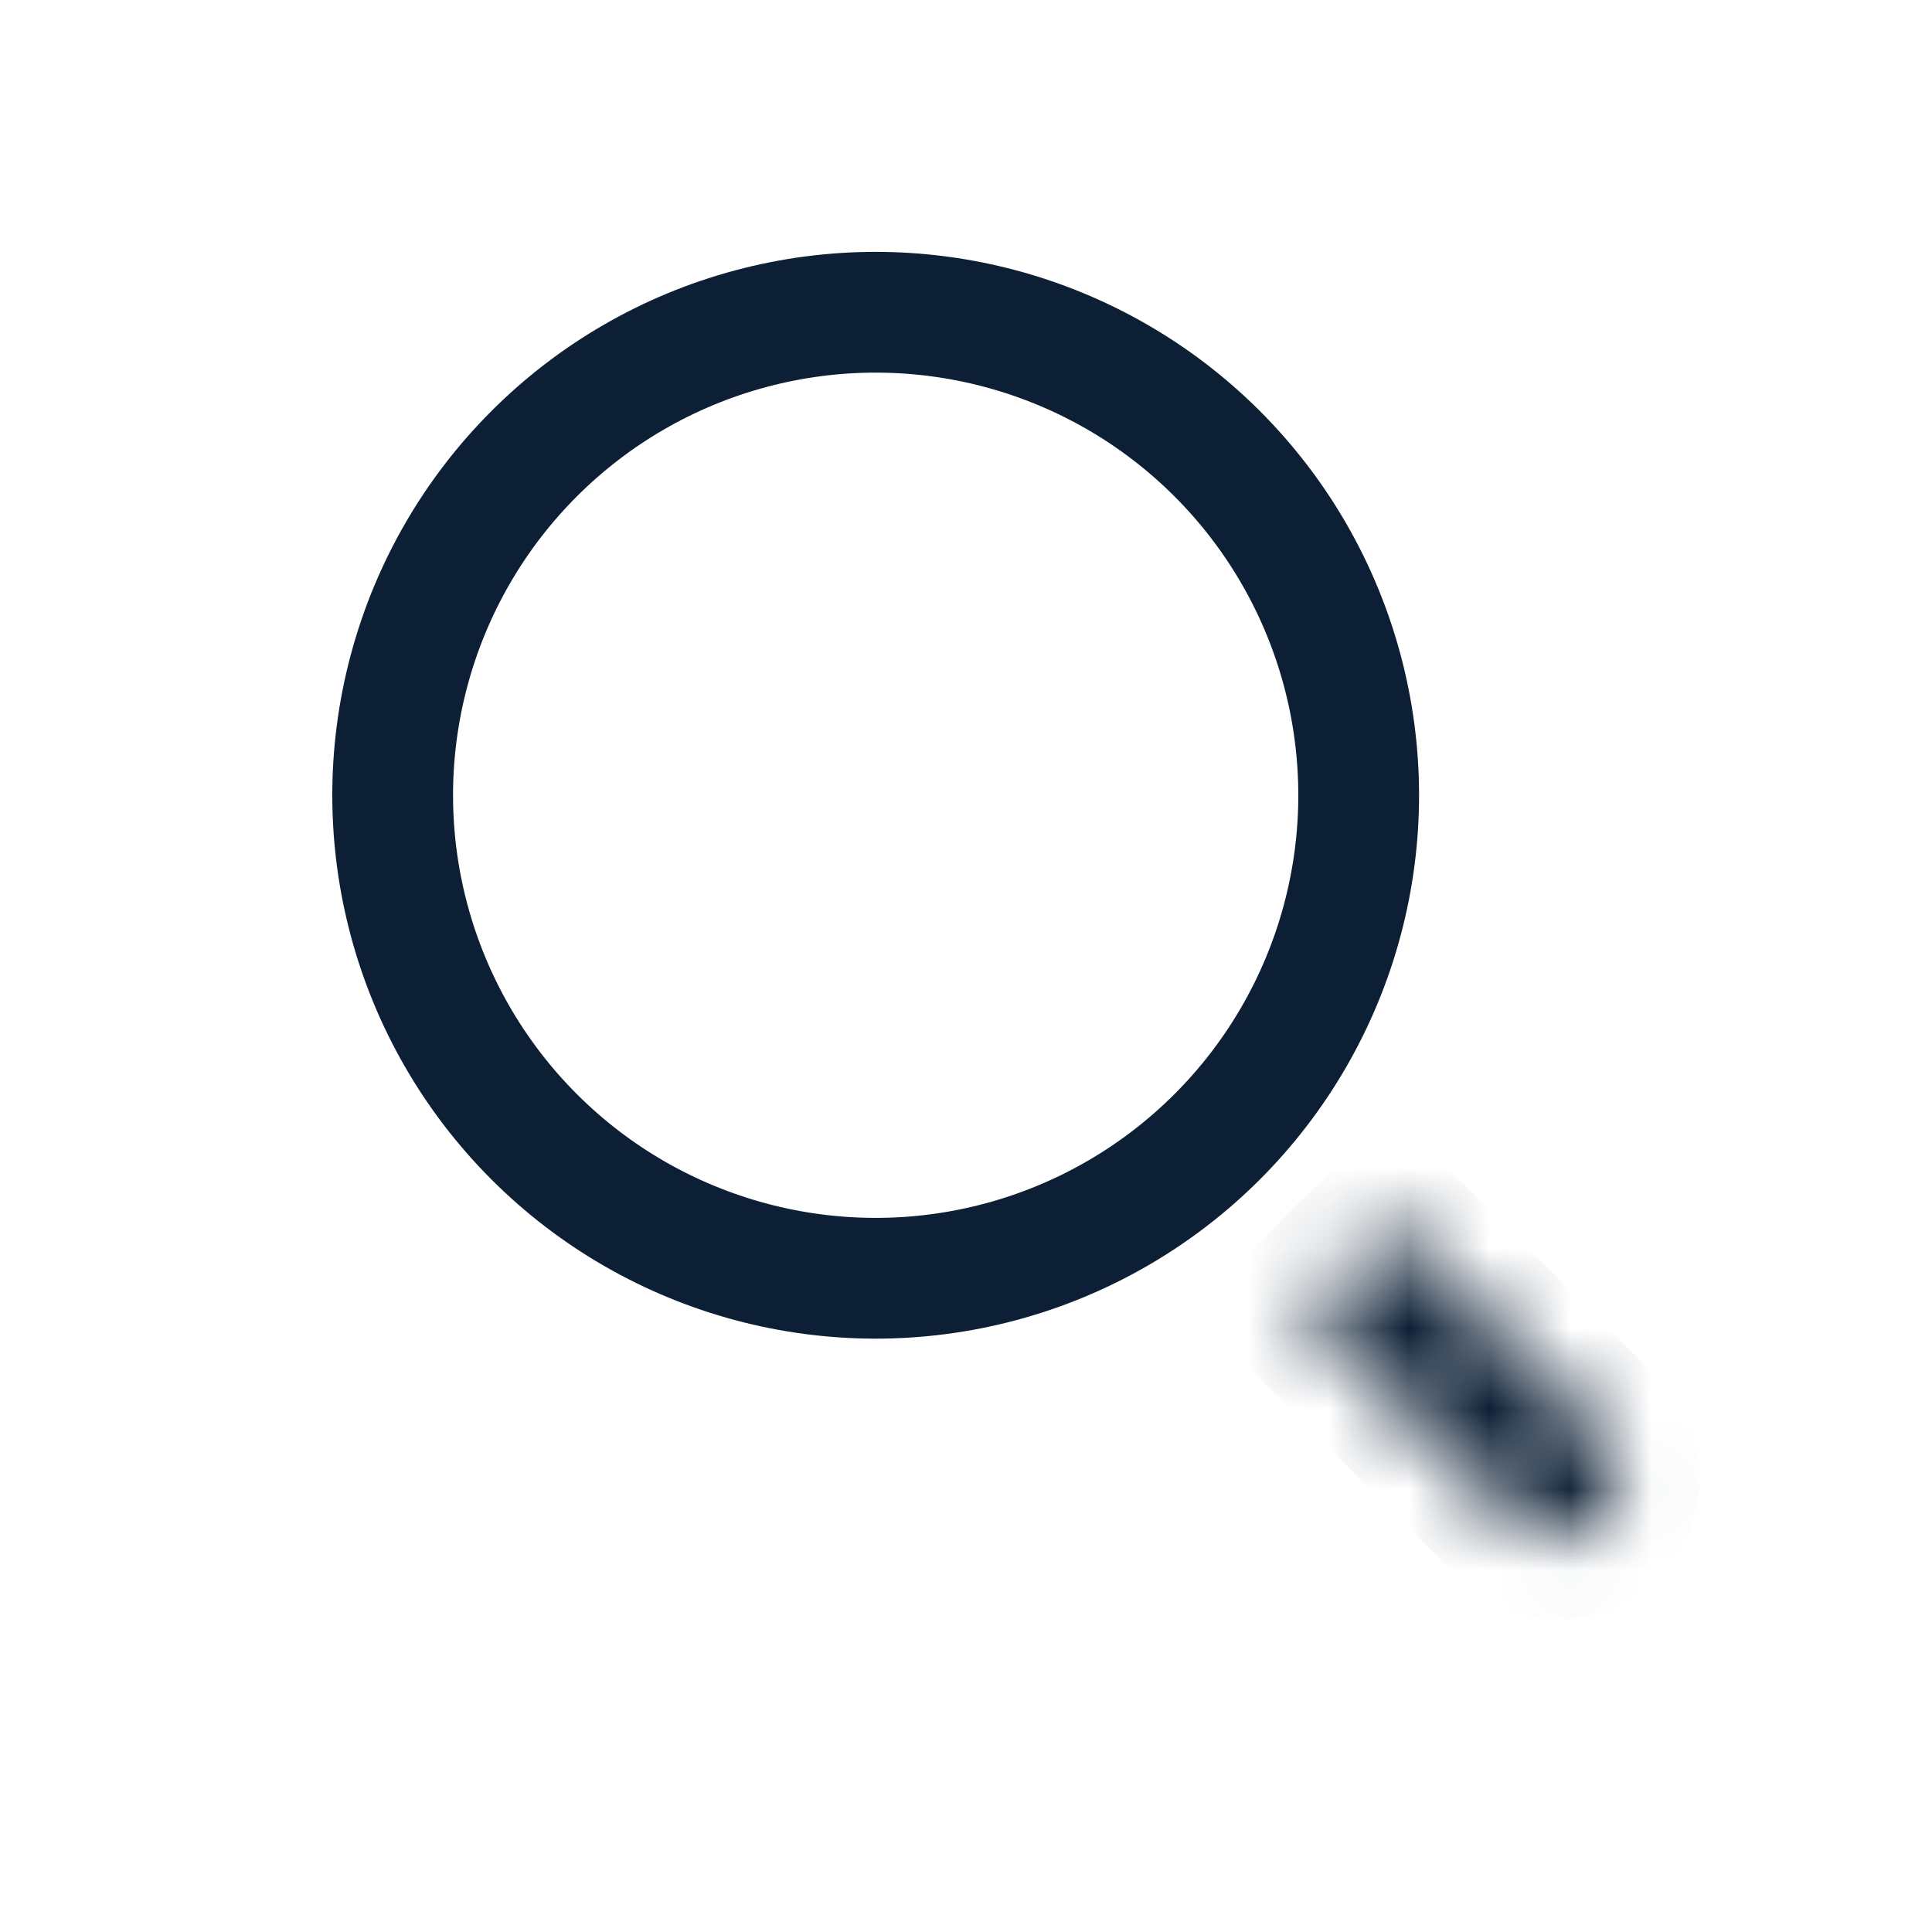 <svg width="24" height="24" viewBox="0 0 24 24" fill="none" xmlns="http://www.w3.org/2000/svg">
<circle cx="10.878" cy="9.879" r="6" transform="rotate(-45 10.878 9.879)" stroke="#0C1F34" stroke-width="1.5"/>
<mask id="path-2-inside-1_917_1481" fill="white">
<path d="M16.215 16.277L17.276 15.217L19.893 17.834C20.186 18.127 20.186 18.602 19.893 18.895C19.6 19.188 19.125 19.188 18.832 18.895L16.215 16.277Z"/>
</mask>
<path d="M16.215 16.277L15.508 15.57L14.801 16.277L15.508 16.985L16.215 16.277ZM17.276 15.217L17.983 14.51L17.276 13.803L16.568 14.51L17.276 15.217ZM16.922 16.985L17.983 15.924L16.568 14.51L15.508 15.57L16.922 16.985ZM16.568 15.924L19.186 18.541L20.6 17.127L17.983 14.51L16.568 15.924ZM19.539 18.188L16.922 15.57L15.508 16.985L18.125 19.602L19.539 18.188ZM19.186 18.188C19.284 18.09 19.442 18.09 19.539 18.188L18.125 19.602C18.809 20.285 19.917 20.285 20.6 19.602L19.186 18.188ZM19.186 18.541C19.088 18.444 19.088 18.285 19.186 18.188L20.6 19.602C21.284 18.919 21.284 17.811 20.6 17.127L19.186 18.541Z" fill="#0C1F34" mask="url(#path-2-inside-1_917_1481)"/>
</svg>
